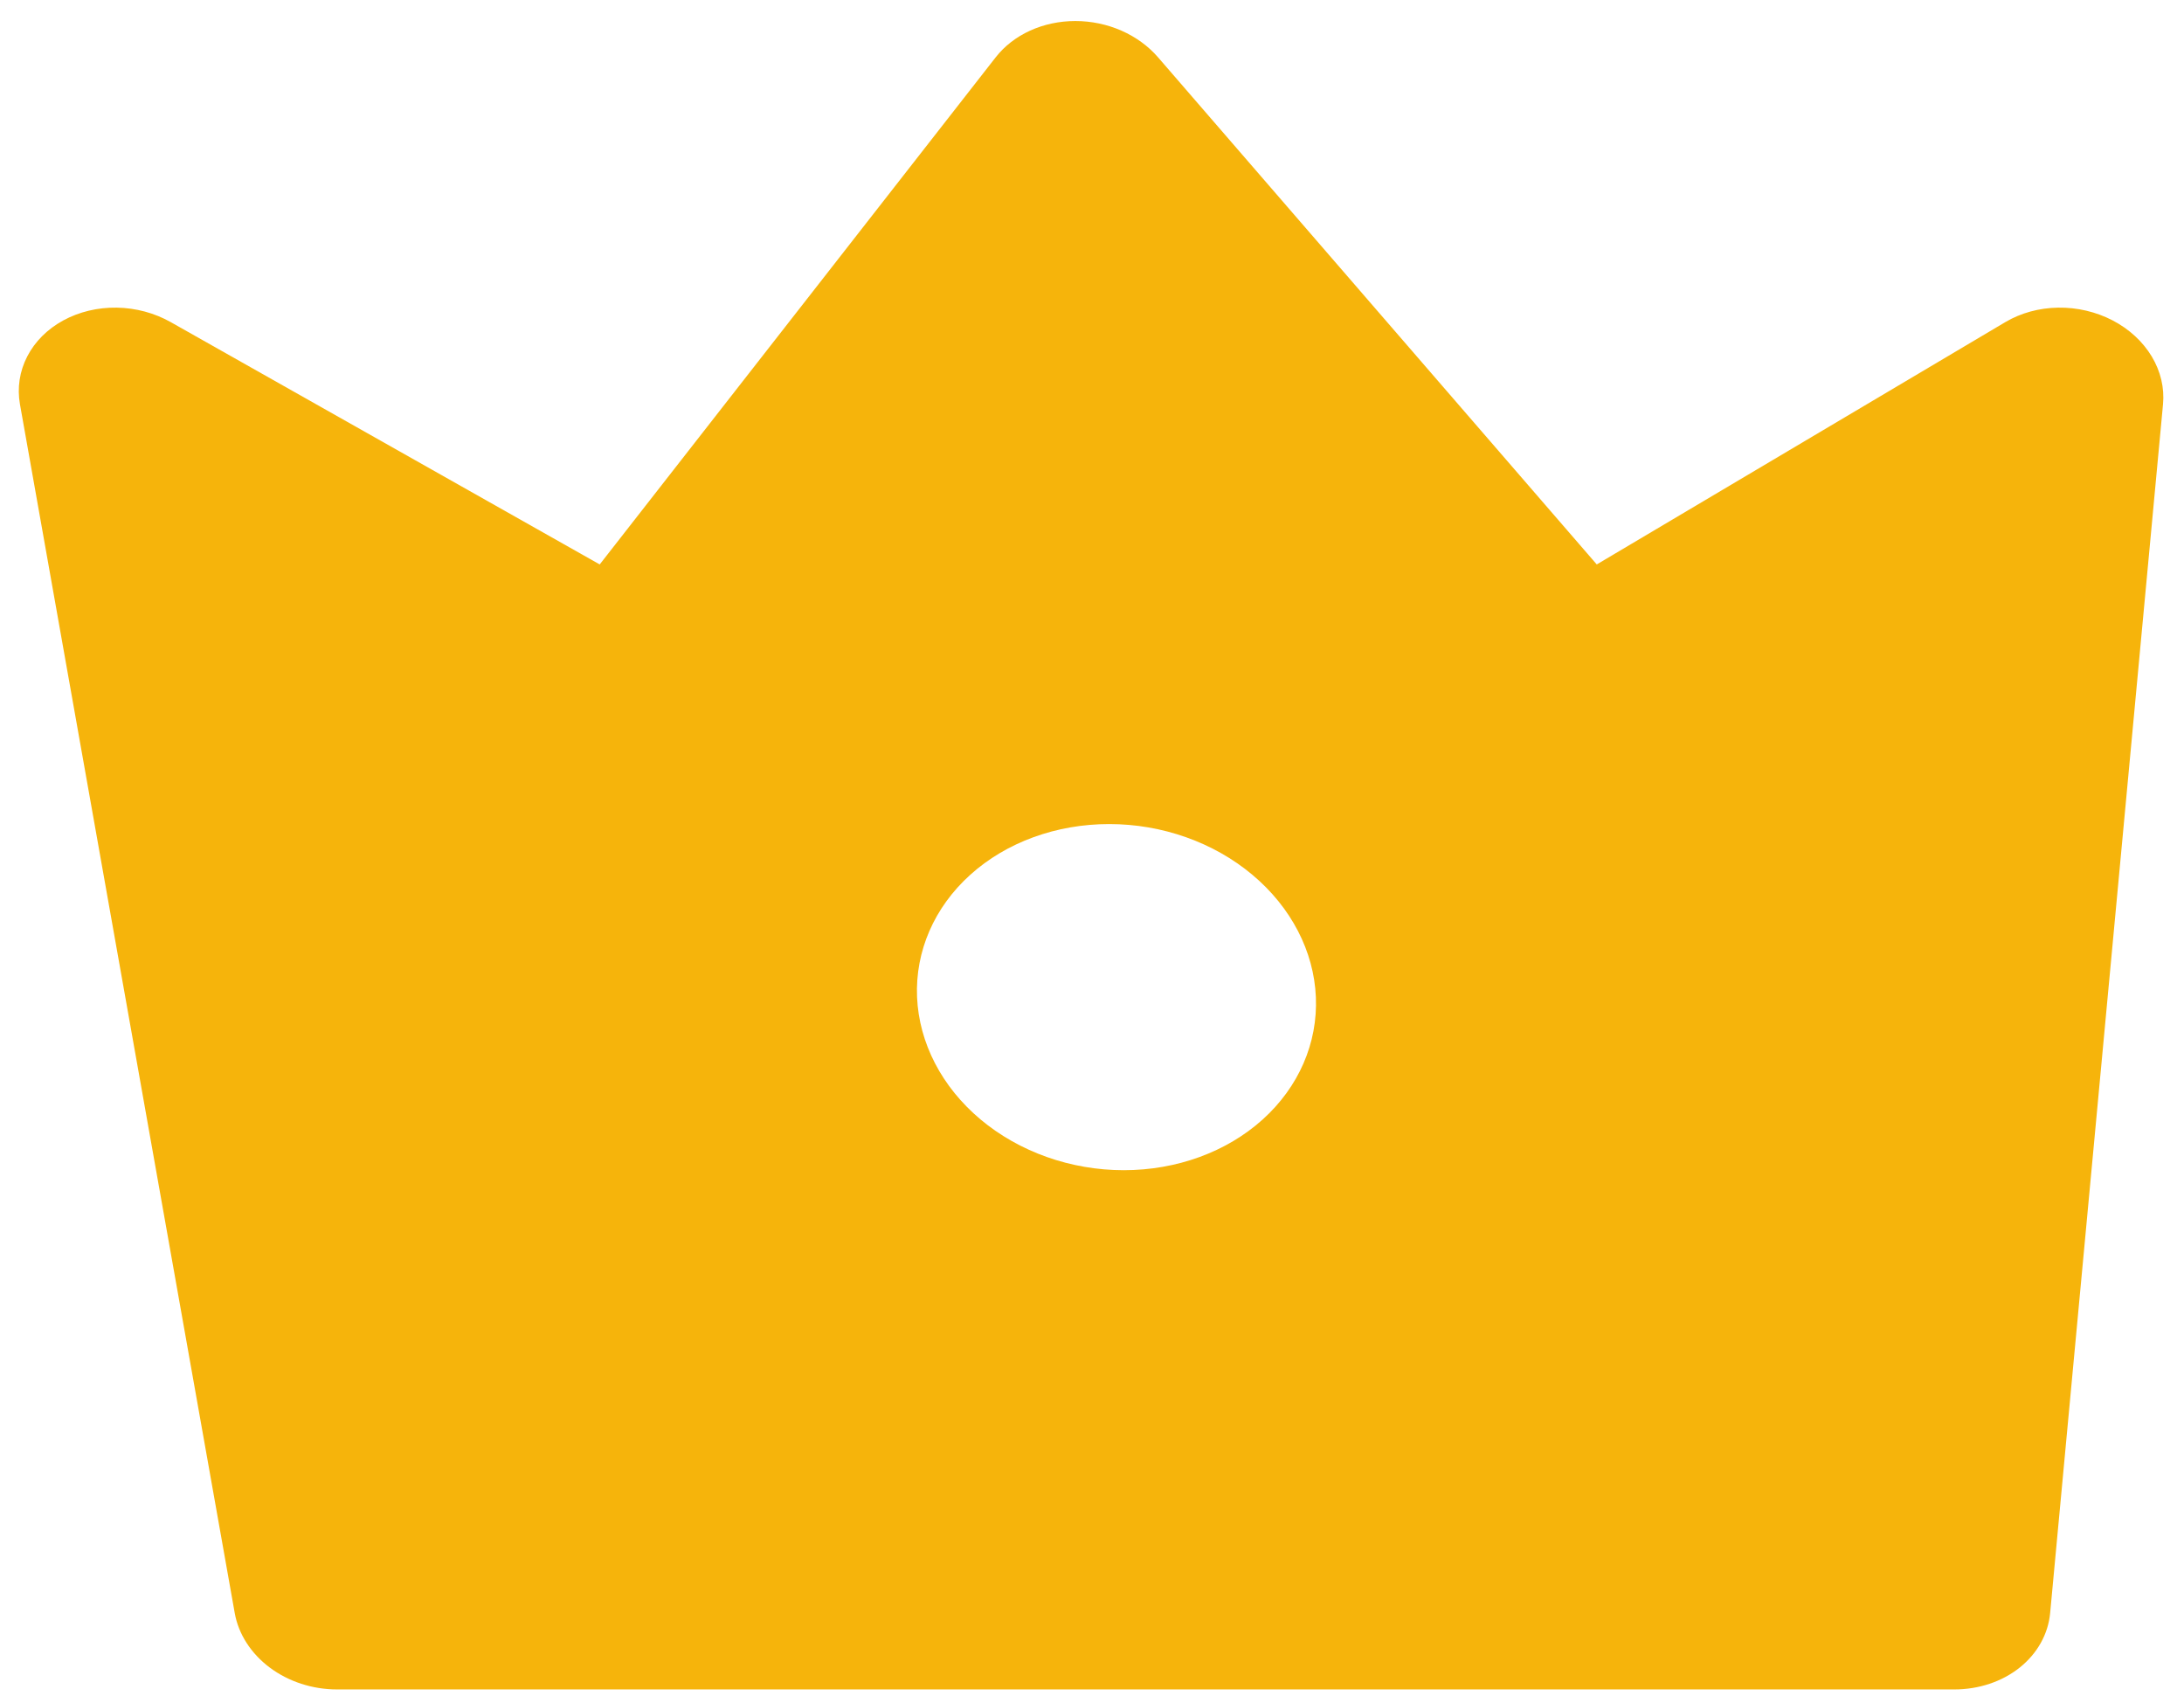 <svg width="59" height="46" viewBox="0 0 59 46" fill="none" xmlns="http://www.w3.org/2000/svg">
<path d="M4.612 8.7L16.201 15.245L26.898 1.548C27.135 1.245 27.453 0.998 27.828 0.827C28.202 0.657 28.621 0.568 29.05 0.568C29.479 0.568 29.905 0.657 30.294 0.827C30.682 0.998 31.022 1.245 31.284 1.548L43.136 15.245L54.173 8.7C54.59 8.453 55.085 8.317 55.599 8.309C56.113 8.301 56.624 8.421 57.072 8.654C57.52 8.888 57.886 9.225 58.128 9.627C58.369 10.028 58.475 10.477 58.433 10.921L55.384 43.566C55.331 44.135 55.038 44.659 54.561 45.04C54.084 45.42 53.456 45.63 52.797 45.63H9.103C8.443 45.63 7.797 45.42 7.288 45.04C6.779 44.659 6.442 44.135 6.341 43.566L0.539 10.918C0.461 10.475 0.529 10.027 0.737 9.625C0.944 9.224 1.282 8.887 1.71 8.654C2.139 8.421 2.64 8.301 3.154 8.309C3.668 8.317 4.174 8.453 4.612 8.7ZM30.358 31.606C31.787 31.606 33.137 31.114 34.11 30.237C35.083 29.36 35.601 28.171 35.548 26.931C35.496 25.692 34.878 24.503 33.831 23.626C32.784 22.749 31.393 22.257 29.964 22.257C28.535 22.257 27.186 22.749 26.213 23.626C25.239 24.503 24.722 25.692 24.774 26.931C24.827 28.171 25.444 29.36 26.491 30.237C27.539 31.114 28.93 31.606 30.358 31.606Z" fill="#F6B40B"/>
</svg>
